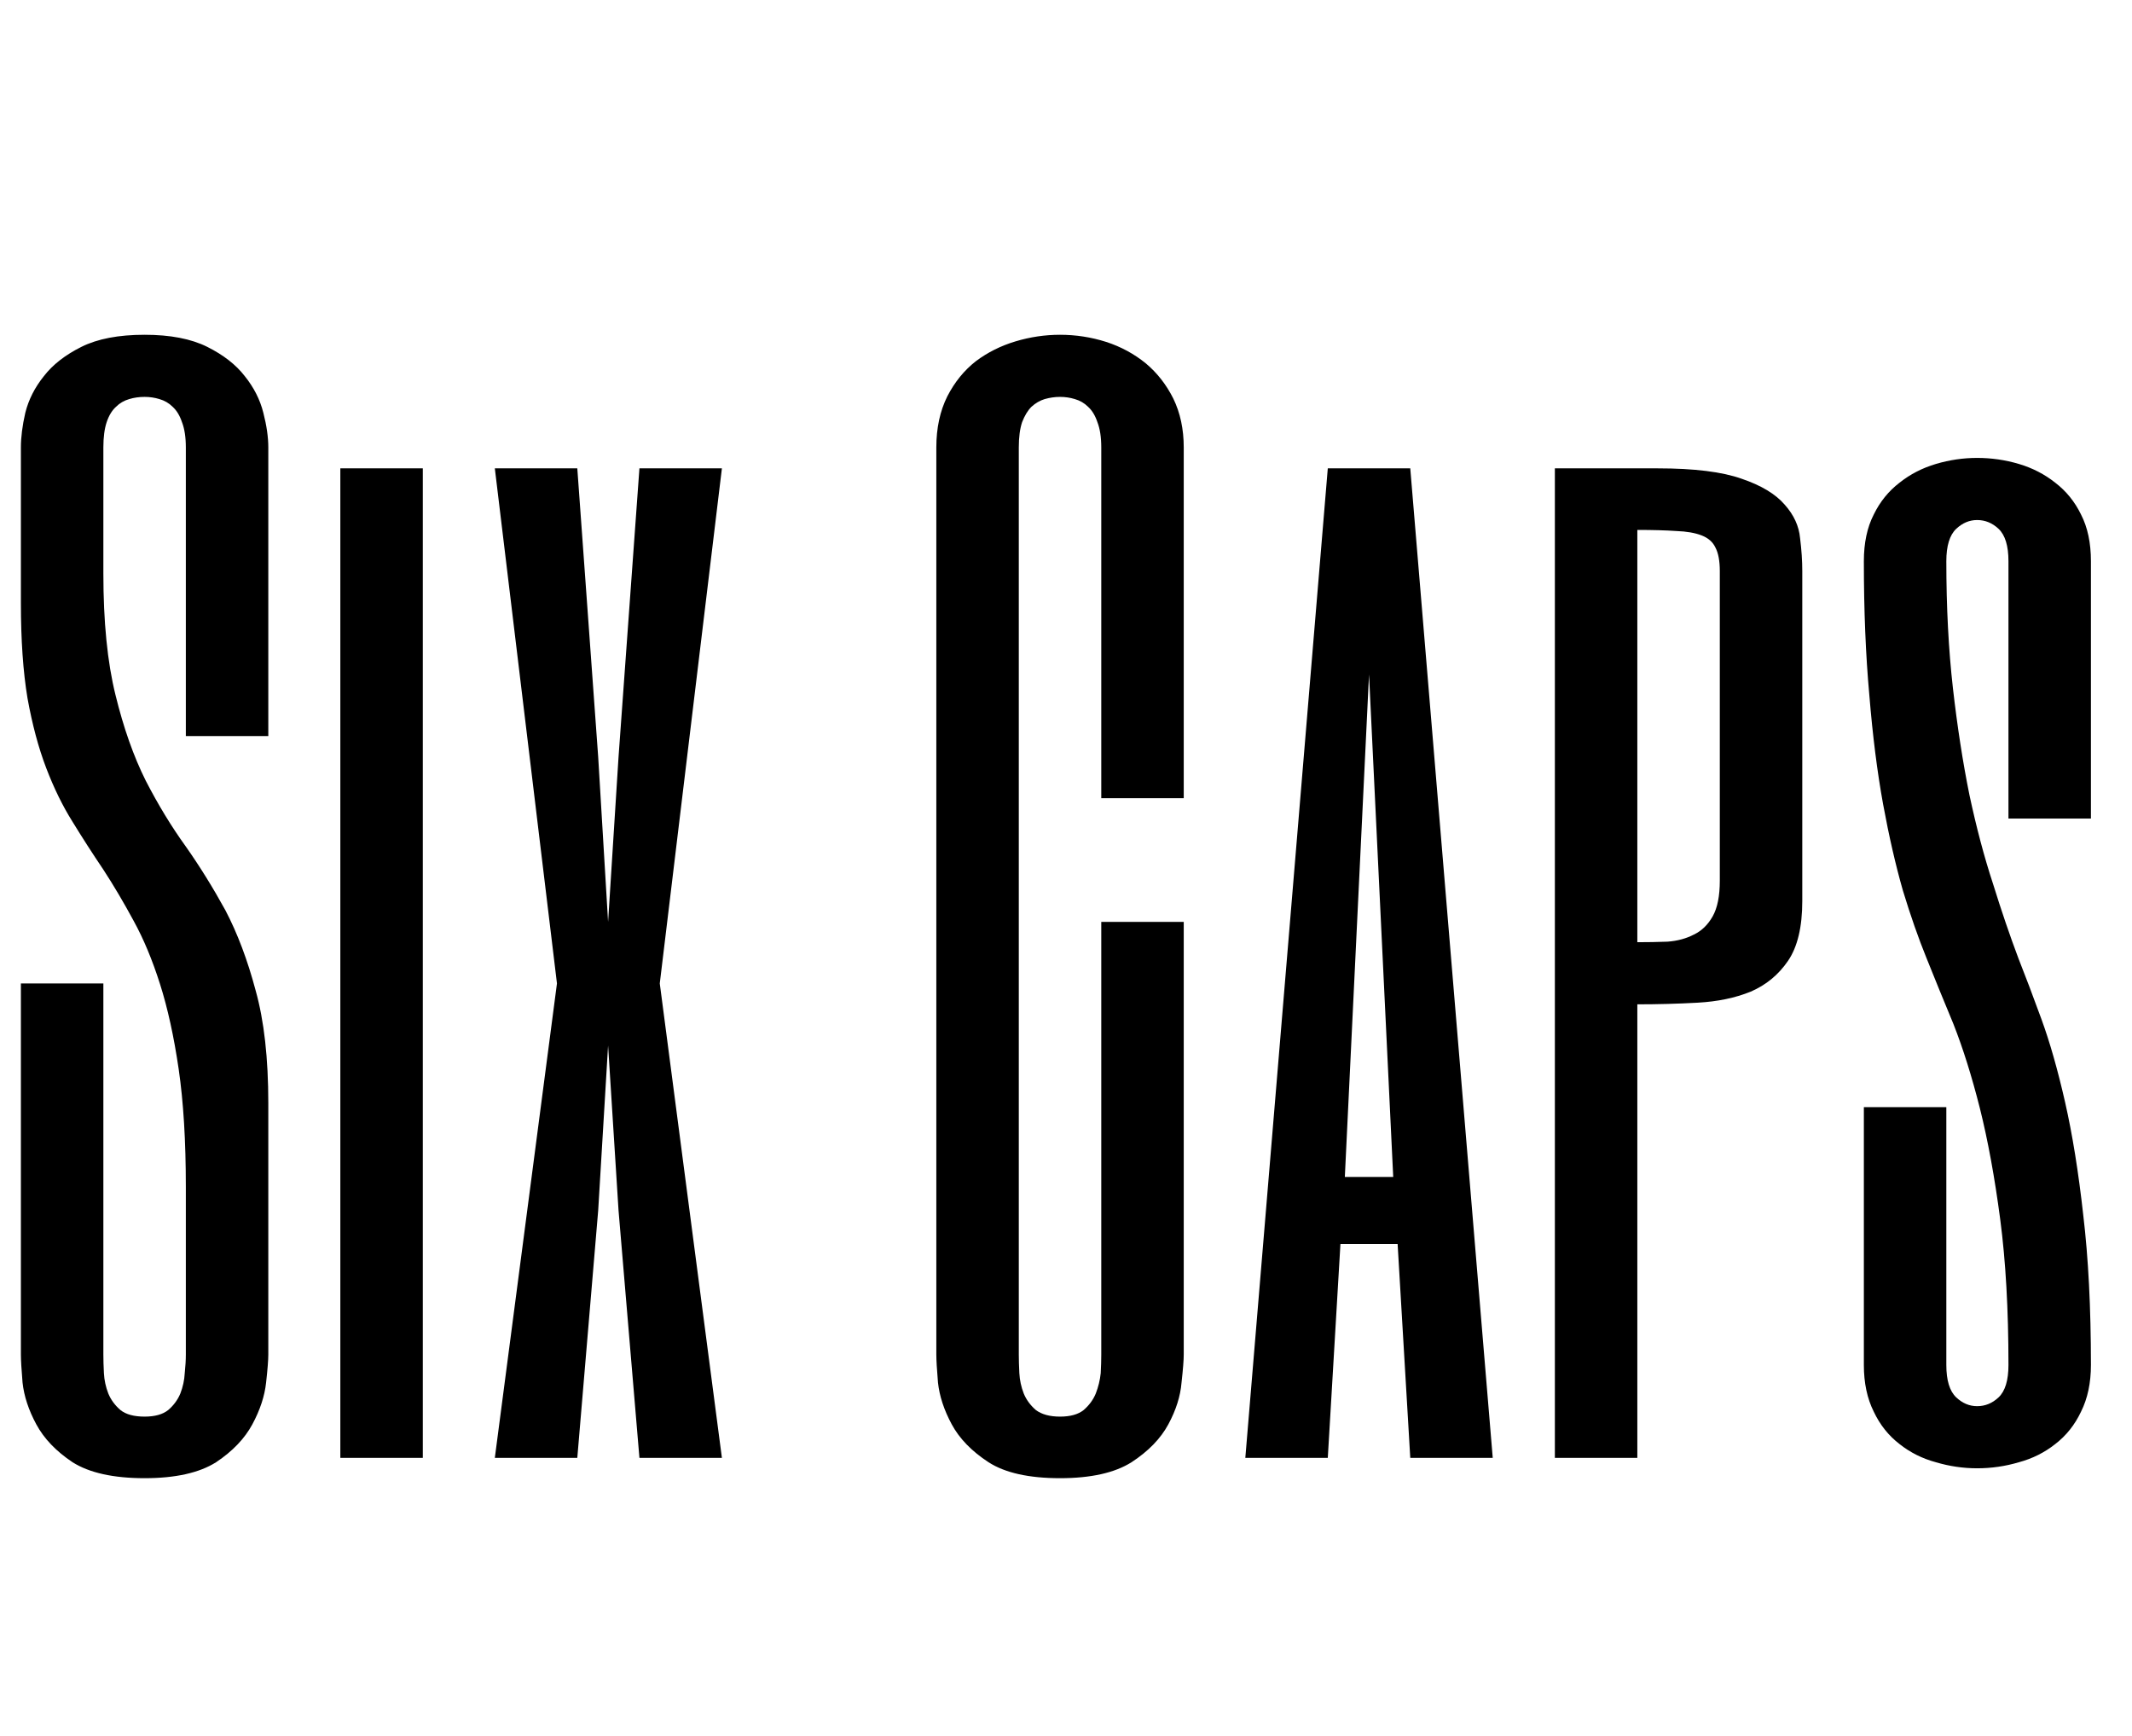 <svg xmlns="http://www.w3.org/2000/svg" xmlns:xlink="http://www.w3.org/1999/xlink" width="38.777" height="31.582"><path fill="black" d="M3.38 24.64L3.38 21.59Q3.38 20.34 3.25 19.45Q3.12 18.56 2.91 17.90Q2.70 17.24 2.43 16.75Q2.16 16.25 1.88 15.82Q1.59 15.39 1.32 14.95Q1.05 14.52 0.84 13.97Q0.63 13.42 0.50 12.70Q0.38 11.98 0.38 10.97L0.38 10.97L0.38 8.14Q0.38 7.86 0.46 7.51Q0.55 7.15 0.80 6.84Q1.04 6.53 1.48 6.31Q1.92 6.09 2.63 6.09L2.63 6.09Q3.33 6.09 3.77 6.31Q4.21 6.53 4.45 6.84Q4.70 7.15 4.79 7.51Q4.88 7.86 4.88 8.14L4.88 8.14L4.88 13.39L3.38 13.39L3.38 8.14Q3.38 7.86 3.31 7.68Q3.25 7.50 3.14 7.40Q3.04 7.30 2.90 7.26Q2.77 7.22 2.63 7.22L2.63 7.22Q2.48 7.22 2.35 7.26Q2.21 7.30 2.11 7.40Q2.00 7.50 1.94 7.68Q1.88 7.86 1.88 8.14L1.88 8.14L1.88 10.43Q1.88 11.75 2.10 12.64Q2.32 13.54 2.65 14.20Q2.99 14.86 3.38 15.40Q3.76 15.94 4.10 16.56Q4.43 17.19 4.65 18.02Q4.88 18.84 4.88 20.07L4.88 20.07L4.88 24.64Q4.88 24.79 4.84 25.15Q4.80 25.52 4.59 25.91Q4.38 26.30 3.93 26.60Q3.47 26.89 2.63 26.89L2.63 26.89Q1.78 26.89 1.32 26.60Q0.87 26.30 0.66 25.91Q0.45 25.52 0.41 25.15Q0.38 24.79 0.38 24.64L0.38 24.64L0.38 17.89L1.88 17.89L1.88 24.64Q1.88 24.79 1.89 24.98Q1.90 25.17 1.97 25.35Q2.04 25.52 2.19 25.65Q2.34 25.77 2.63 25.77L2.63 25.77Q2.91 25.77 3.06 25.65Q3.21 25.52 3.28 25.35Q3.35 25.17 3.36 24.98Q3.38 24.79 3.38 24.64L3.38 24.64ZM6.19 8.52L7.69 8.52L7.69 26.52L6.19 26.52L6.19 8.52ZM11.06 16.77L11.25 13.77L11.63 8.52L13.13 8.52L12 17.89L13.13 26.52L11.63 26.52L11.25 22.02L11.06 19.02L10.88 22.02L10.50 26.52L9 26.52L10.13 17.89L9 8.52L10.50 8.52L10.88 13.77L11.06 16.77ZM21.53 8.14L21.53 14.52L20.03 14.52L20.03 8.14Q20.03 7.86 19.96 7.68Q19.90 7.50 19.79 7.40Q19.69 7.30 19.55 7.26Q19.42 7.22 19.28 7.22L19.28 7.22Q19.14 7.22 19.00 7.26Q18.87 7.30 18.76 7.40Q18.66 7.50 18.59 7.68Q18.53 7.86 18.53 8.14L18.53 8.14L18.53 24.64Q18.53 24.79 18.54 24.98Q18.55 25.17 18.62 25.35Q18.69 25.52 18.84 25.65Q19.00 25.77 19.28 25.77L19.28 25.77Q19.56 25.77 19.71 25.65Q19.86 25.52 19.93 25.35Q20.00 25.17 20.02 24.98Q20.03 24.79 20.03 24.64L20.03 24.64L20.03 16.77L21.53 16.77L21.53 24.64Q21.53 24.79 21.49 25.15Q21.46 25.52 21.25 25.91Q21.04 26.30 20.58 26.60Q20.12 26.89 19.28 26.89L19.28 26.89Q18.43 26.89 17.98 26.60Q17.52 26.30 17.31 25.91Q17.10 25.52 17.06 25.15Q17.03 24.79 17.03 24.64L17.03 24.64L17.03 8.14Q17.03 7.61 17.23 7.21Q17.43 6.82 17.75 6.57Q18.07 6.33 18.47 6.21Q18.87 6.09 19.28 6.09L19.28 6.09Q19.71 6.09 20.12 6.22Q20.52 6.35 20.84 6.61Q21.15 6.87 21.34 7.25Q21.53 7.64 21.53 8.14L21.53 8.14ZM25.65 8.52L27.15 26.52L25.65 26.52L25.42 22.63L24.38 22.63L24.15 26.52L22.65 26.52L24.15 8.52L25.65 8.52ZM24.46 21.41L25.34 21.41L24.90 12.27L24.46 21.41ZM32.78 10.39L32.78 16.39Q32.78 17.10 32.52 17.48Q32.26 17.86 31.84 18.04Q31.42 18.21 30.88 18.24Q30.34 18.27 29.78 18.27L29.78 18.27L29.78 26.52L28.28 26.52L28.28 8.52L30.15 8.52Q31.15 8.52 31.68 8.71Q32.21 8.89 32.46 9.18Q32.71 9.46 32.74 9.79Q32.78 10.11 32.78 10.39L32.78 10.39ZM31.28 16.02L31.28 10.39Q31.28 10.11 31.20 9.96Q31.13 9.81 30.95 9.74Q30.77 9.67 30.49 9.66Q30.20 9.64 29.78 9.64L29.78 9.64L29.78 17.14Q30.06 17.14 30.33 17.13Q30.60 17.11 30.81 17.00Q31.02 16.90 31.15 16.67Q31.28 16.44 31.28 16.02L31.28 16.02ZM38.03 10.21L38.03 14.89L36.53 14.89L36.53 10.21Q36.53 9.79 36.35 9.62Q36.18 9.46 35.96 9.46L35.96 9.46Q35.75 9.46 35.58 9.62Q35.40 9.79 35.40 10.21L35.40 10.21Q35.40 11.46 35.52 12.52Q35.64 13.57 35.82 14.46Q36.01 15.35 36.25 16.08Q36.48 16.82 36.71 17.43L36.71 17.43Q36.90 17.91 37.13 18.54Q37.36 19.17 37.56 20.05Q37.76 20.93 37.89 22.10Q38.03 23.27 38.03 24.83L38.03 24.83Q38.03 25.32 37.85 25.68Q37.68 26.04 37.38 26.27Q37.09 26.50 36.72 26.60Q36.35 26.71 35.96 26.71L35.96 26.71Q35.58 26.71 35.21 26.60Q34.84 26.50 34.55 26.27Q34.25 26.04 34.08 25.68Q33.90 25.32 33.90 24.83L33.90 24.83L33.90 20.14L35.40 20.14L35.40 24.83Q35.40 25.25 35.58 25.42Q35.75 25.58 35.96 25.58L35.96 25.58Q36.18 25.58 36.35 25.42Q36.53 25.25 36.53 24.83L36.53 24.83Q36.53 23.32 36.38 22.18Q36.23 21.04 36.01 20.16Q35.79 19.29 35.53 18.63Q35.26 17.98 35.04 17.43L35.04 17.43Q34.82 16.89 34.61 16.20Q34.41 15.50 34.25 14.63Q34.09 13.75 34.00 12.65Q33.90 11.55 33.90 10.21L33.90 10.21Q33.90 9.71 34.08 9.36Q34.25 9.01 34.55 8.78Q34.84 8.55 35.21 8.44Q35.58 8.33 35.96 8.33L35.96 8.33Q36.35 8.33 36.72 8.44Q37.09 8.55 37.38 8.78Q37.68 9.01 37.85 9.36Q38.03 9.71 38.03 10.21L38.03 10.21Z"/></svg>